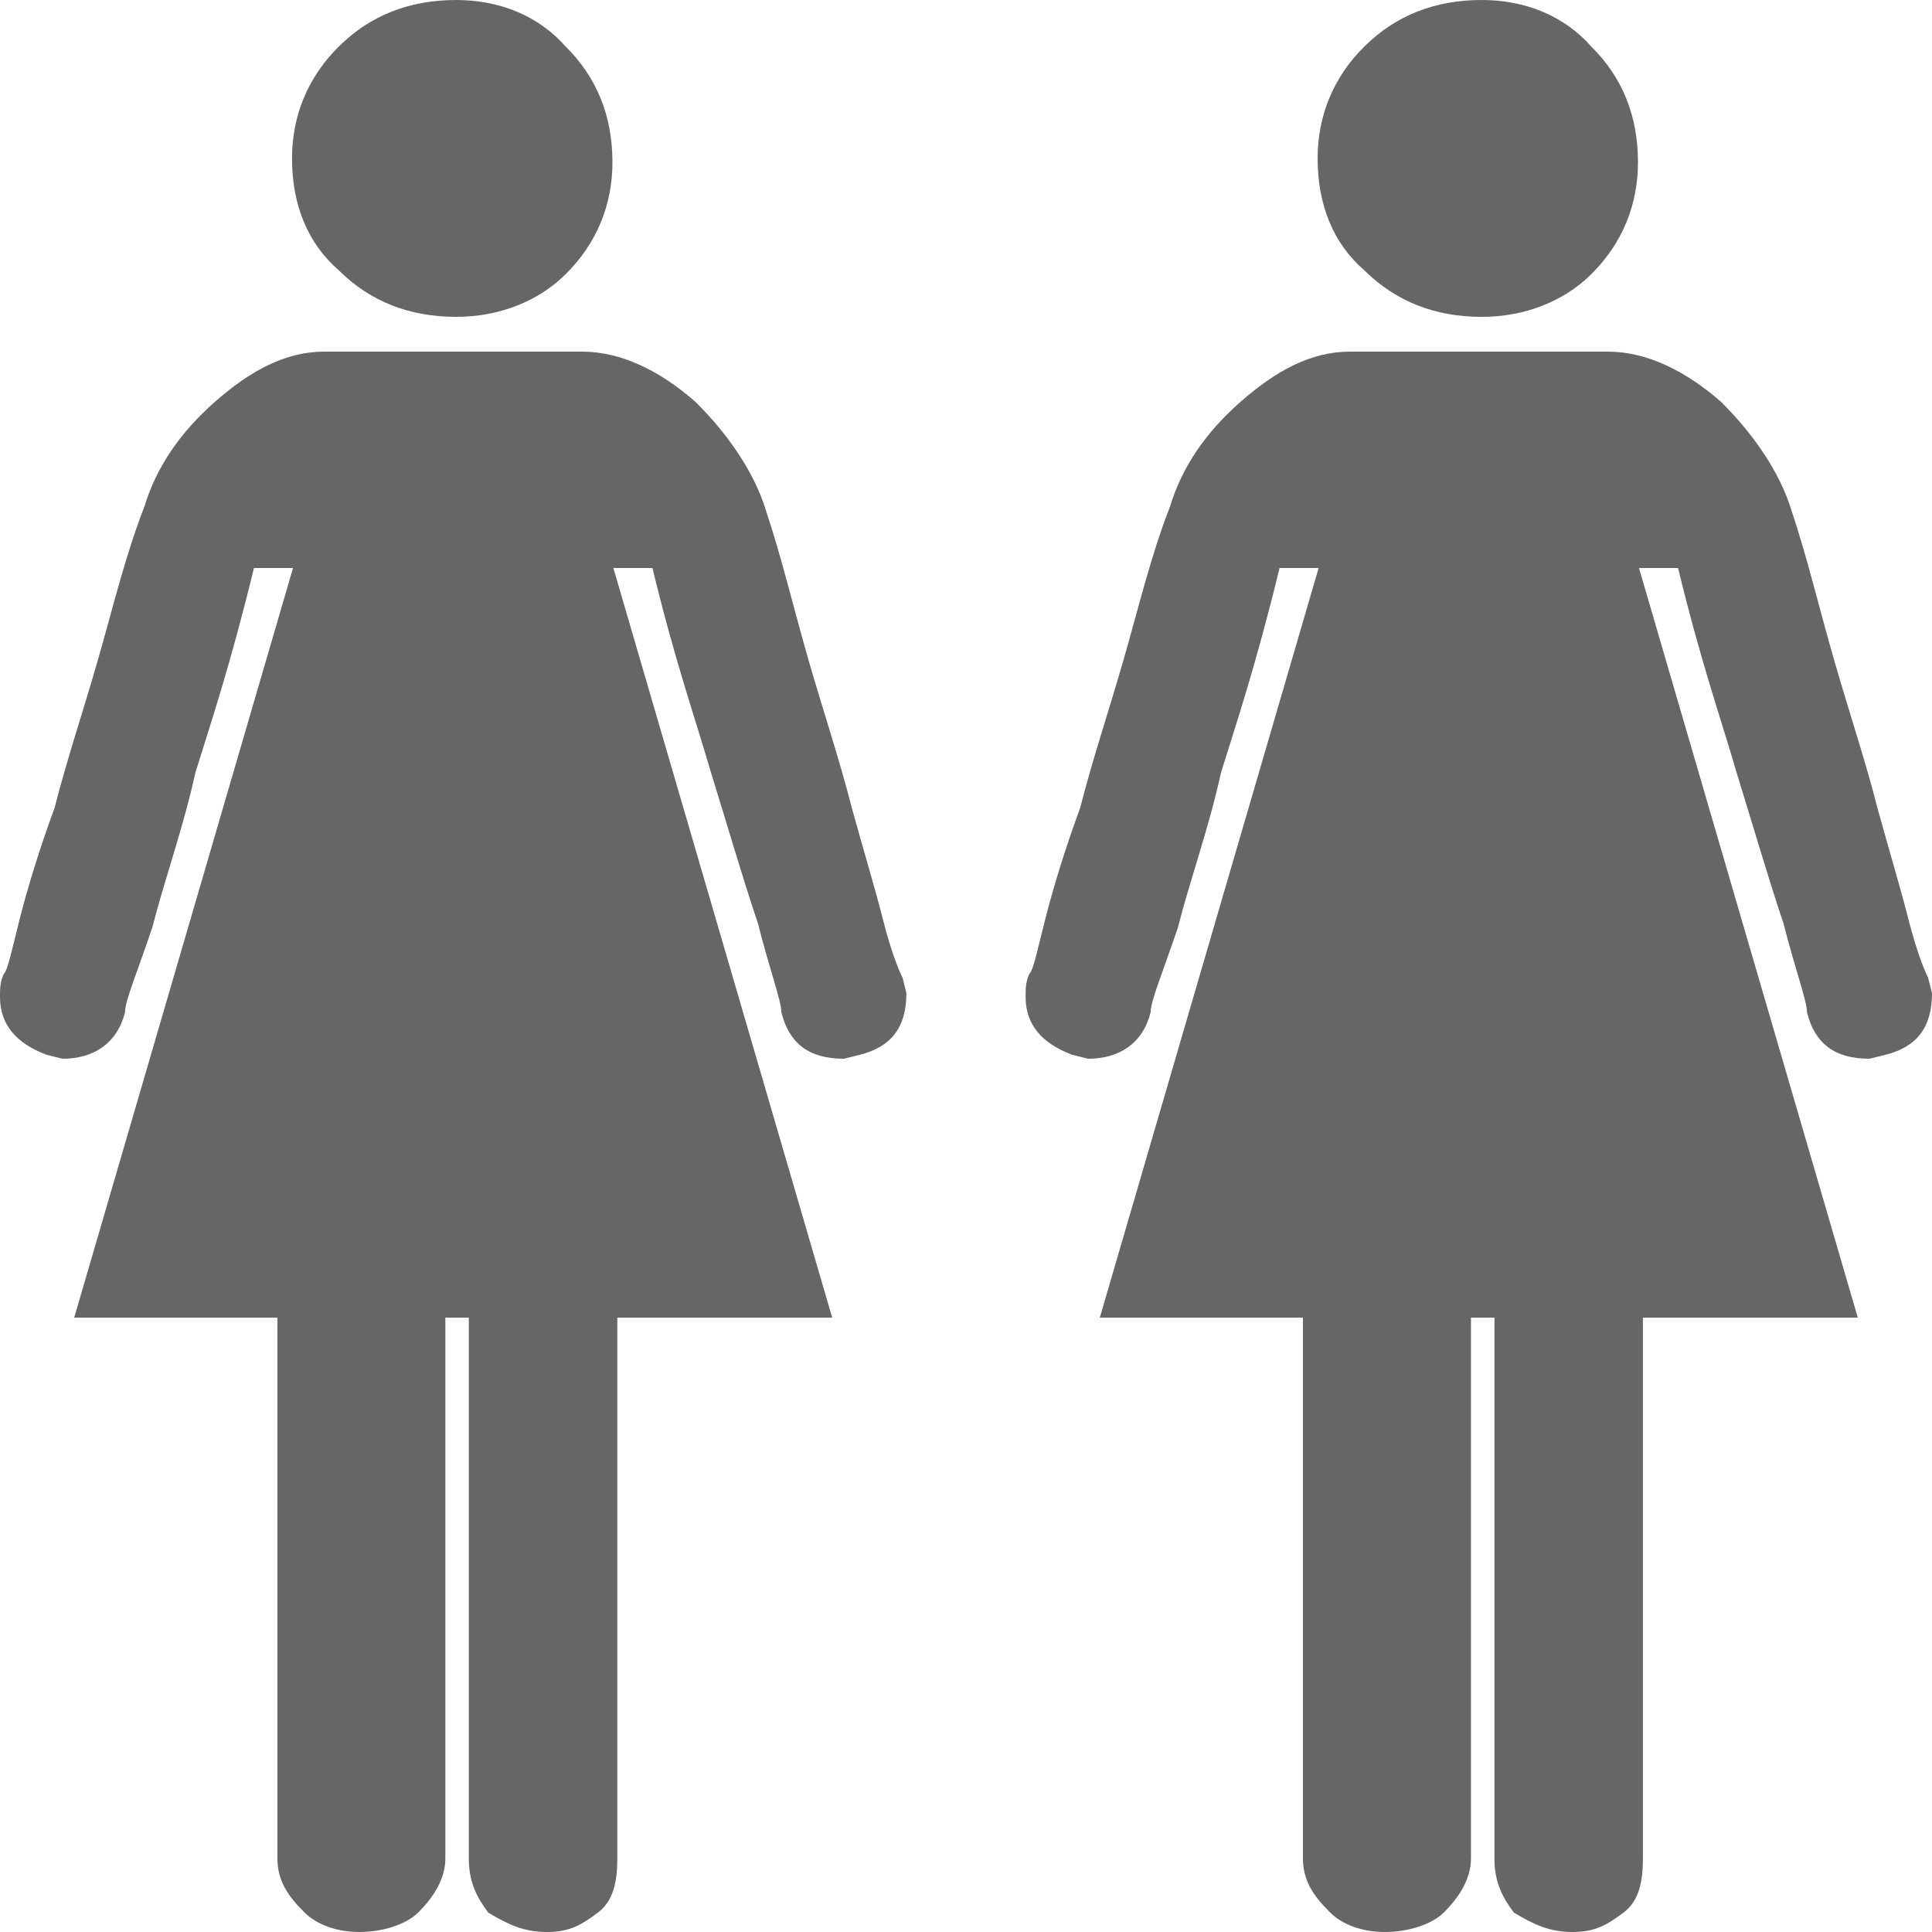 <?xml version="1.0" encoding="UTF-8"?>
<svg width="27px" height="27px" viewBox="0 0 27 27" version="1.1" xmlns="http://www.w3.org/2000/svg" xmlns:xlink="http://www.w3.org/1999/xlink">
    <!-- Generator: Sketch 52.1 (67048) - http://www.bohemiancoding.com/sketch -->
    <title>icCoupleFF@1x</title>
    <desc>Created with Sketch.</desc>
    <g id="Page-1" stroke="none" stroke-width="1" fill="none" fill-rule="evenodd">
        <g id="icCoupleFF" fill="#666666">
            <path d="M6.375,4.428 C5.719,4.428 5.173,4.212 4.737,3.78 C4.3,3.402 4.081,2.862 4.081,2.214 C4.081,1.62 4.3,1.08 4.737,0.648 C5.173,0.216 5.719,0 6.375,0 C6.975,0 7.521,0.216 7.903,0.648 C8.34,1.08 8.559,1.62 8.559,2.268 C8.559,2.862 8.34,3.402 7.903,3.834 C7.521,4.212 6.975,4.428 6.375,4.428 Z M12.34,12.852 C12.449,13.284 12.558,13.554 12.613,13.662 L12.667,13.878 C12.667,14.364 12.449,14.634 12.012,14.742 L11.794,14.796 C11.302,14.796 11.029,14.58 10.92,14.148 C10.92,13.986 10.756,13.554 10.593,12.906 C10.374,12.258 10.156,11.502 9.937,10.8 C9.719,10.044 9.446,9.288 9.118,7.938 L8.572,7.938 L11.63,18.414 L8.627,18.414 L8.627,25.974 C8.627,26.298 8.572,26.568 8.354,26.73 C8.135,26.892 7.972,27 7.644,27 C7.316,27 7.098,26.892 6.825,26.73 C6.661,26.514 6.552,26.298 6.552,25.974 L6.552,18.414 L6.224,18.414 L6.224,25.974 C6.224,26.298 6.006,26.568 5.842,26.73 C5.678,26.892 5.351,27 5.023,27 C4.696,27 4.423,26.892 4.259,26.73 C4.04,26.514 3.877,26.298 3.877,25.974 L3.877,18.414 L1.037,18.414 L4.095,7.938 L3.549,7.938 C3.221,9.288 2.948,10.098 2.73,10.8 C2.566,11.556 2.293,12.312 2.129,12.96 C1.911,13.608 1.747,13.986 1.747,14.148 C1.638,14.58 1.31,14.796 0.874,14.796 L0.655,14.742 C0.218,14.58 0,14.31 0,13.932 C0,13.824 0,13.716 0.055,13.608 C0.109,13.554 0.164,13.284 0.273,12.852 C0.382,12.42 0.546,11.88 0.764,11.286 C0.928,10.638 1.147,9.99 1.365,9.234 C1.583,8.478 1.747,7.776 2.02,7.074 C2.184,6.534 2.512,6.048 3.003,5.616 C3.494,5.184 3.986,4.914 4.532,4.914 L8.135,4.914 C8.681,4.914 9.228,5.184 9.719,5.616 C10.156,6.048 10.538,6.588 10.702,7.128 C10.92,7.776 11.084,8.478 11.302,9.234 C11.521,9.99 11.739,10.638 11.903,11.286 C12.067,11.88 12.231,12.42 12.34,12.852 Z M20.707,4.428 C20.052,4.428 19.506,4.212 19.069,3.78 C18.632,3.402 18.414,2.862 18.414,2.214 C18.414,1.62 18.632,1.08 19.069,0.648 C19.506,0.216 20.052,0 20.707,0 C21.308,0 21.854,0.216 22.236,0.648 C22.673,1.08 22.891,1.62 22.891,2.268 C22.891,2.862 22.673,3.402 22.236,3.834 C21.854,4.212 21.308,4.428 20.707,4.428 Z M26.672,12.852 C26.782,13.284 26.891,13.554 26.945,13.662 L27,13.878 C27,14.364 26.782,14.634 26.345,14.742 L26.126,14.796 C25.635,14.796 25.362,14.58 25.253,14.148 C25.253,13.986 25.089,13.554 24.925,12.906 C24.707,12.258 24.488,11.502 24.27,10.8 C24.052,10.044 23.779,9.288 23.451,7.938 L22.905,7.938 L25.963,18.414 L22.96,18.414 L22.96,25.974 C22.96,26.298 22.905,26.568 22.687,26.73 C22.468,26.892 22.304,27 21.977,27 C21.649,27 21.431,26.892 21.158,26.73 C20.994,26.514 20.885,26.298 20.885,25.974 L20.885,18.414 L20.557,18.414 L20.557,25.974 C20.557,26.298 20.339,26.568 20.175,26.73 C20.011,26.892 19.684,27 19.356,27 C19.028,27 18.755,26.892 18.592,26.73 C18.373,26.514 18.209,26.298 18.209,25.974 L18.209,18.414 L15.37,18.414 L18.428,7.938 L17.882,7.938 C17.554,9.288 17.281,10.098 17.063,10.8 C16.899,11.556 16.626,12.312 16.462,12.96 C16.244,13.608 16.08,13.986 16.08,14.148 C15.971,14.58 15.643,14.796 15.206,14.796 L14.988,14.742 C14.551,14.58 14.333,14.31 14.333,13.932 C14.333,13.824 14.333,13.716 14.387,13.608 C14.442,13.554 14.496,13.284 14.606,12.852 C14.715,12.42 14.879,11.88 15.097,11.286 C15.261,10.638 15.479,9.99 15.698,9.234 C15.916,8.478 16.08,7.776 16.353,7.074 C16.517,6.534 16.844,6.048 17.336,5.616 C17.827,5.184 18.319,4.914 18.865,4.914 L22.468,4.914 C23.014,4.914 23.56,5.184 24.052,5.616 C24.488,6.048 24.871,6.588 25.034,7.128 C25.253,7.776 25.417,8.478 25.635,9.234 C25.853,9.99 26.072,10.638 26.236,11.286 C26.399,11.88 26.563,12.42 26.672,12.852 Z" id="Combined-Shape"></path>
        </g>
    </g>
</svg>